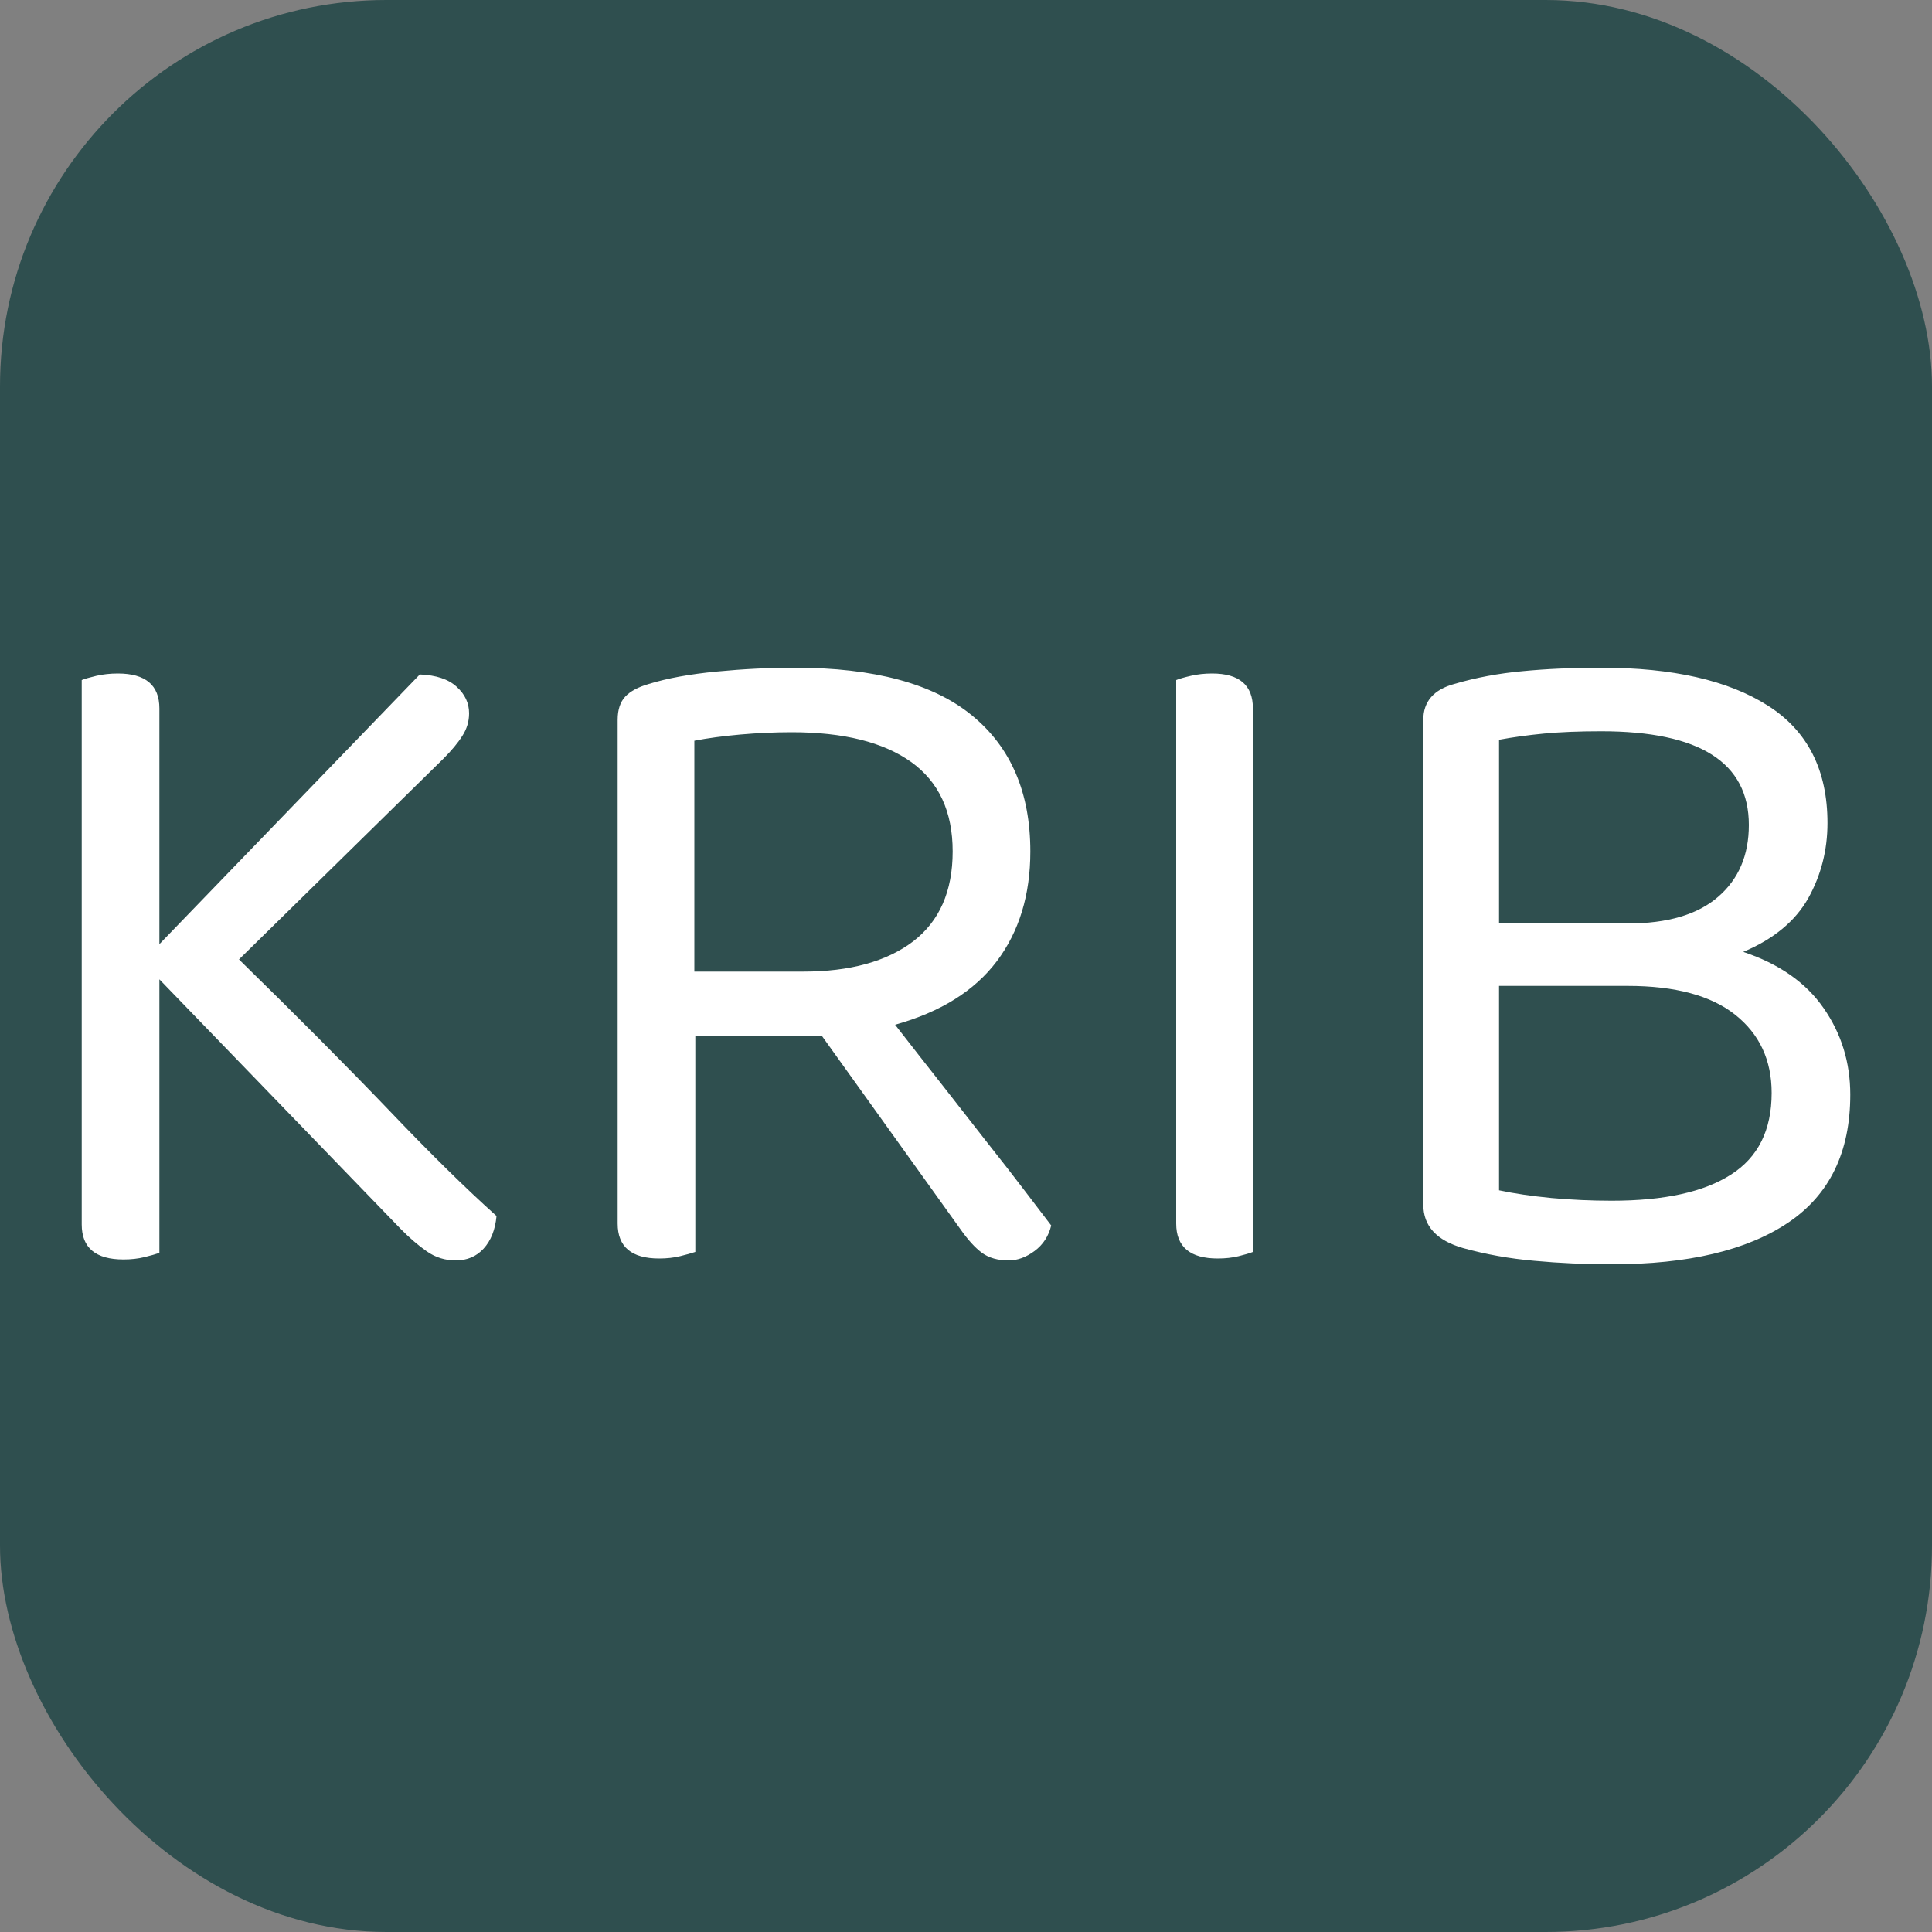 <svg xmlns="http://www.w3.org/2000/svg" width="256" height="256" viewBox="0 0 100 100"><rect x="0" y="0" width="100" height="100" fill="#808080" stroke="none"/><rect width="100" height="100" rx="20" fill="#2f4f4f"></rect><path fill="#fff" d="M20.75 63.62L8.25 50.69L8.25 64.85Q7.96 64.95 7.47 65.07Q6.98 65.19 6.39 65.19L6.39 65.19Q4.23 65.19 4.23 63.38L4.23 63.38L4.23 35.20Q4.48 35.10 4.99 34.98Q5.51 34.86 6.10 34.86L6.10 34.86Q8.25 34.86 8.25 36.67L8.25 36.67L8.25 48.87L21.73 34.91Q23.00 34.96 23.64 35.55Q24.28 36.13 24.28 36.92L24.28 36.92Q24.28 37.55 23.93 38.09Q23.59 38.63 22.95 39.27L22.95 39.27L12.37 49.66Q16.83 54.02 20.09 57.42Q23.34 60.83 25.70 62.94L25.70 62.94Q25.60 64.01 25.03 64.63Q24.47 65.24 23.59 65.24L23.59 65.24Q22.76 65.24 22.09 64.77Q21.43 64.31 20.75 63.62L20.75 63.62ZM35.99 53.63L35.99 64.80Q35.69 64.90 35.20 65.02Q34.71 65.14 34.12 65.14L34.12 65.14Q31.97 65.14 31.97 63.33L31.97 63.33L31.97 37.26Q31.97 36.48 32.36 36.06Q32.75 35.64 33.59 35.40L33.59 35.40Q35.01 34.96 37.09 34.76Q39.17 34.56 41.13 34.56L41.13 34.56Q47.31 34.56 50.32 37.04Q53.33 39.51 53.33 44.07L53.33 44.07Q53.33 47.45 51.59 49.76Q49.85 52.06 46.33 53.04L46.33 53.04Q47.55 54.61 48.78 56.17Q50 57.74 51.10 59.14Q52.21 60.54 53.06 61.66Q53.92 62.79 54.41 63.43L54.41 63.43Q54.21 64.26 53.55 64.75Q52.89 65.24 52.21 65.24L52.21 65.24Q51.37 65.24 50.83 64.85Q50.29 64.45 49.71 63.62L49.71 63.62L42.55 53.63L35.99 53.63ZM35.94 50.29L41.57 50.29Q45.20 50.29 47.26 48.73Q49.31 47.16 49.31 44.07L49.31 44.07Q49.31 40.98 47.16 39.44Q45.00 37.90 40.98 37.90L40.98 37.90Q39.66 37.90 38.31 38.02Q36.97 38.14 35.94 38.34L35.94 38.34L35.94 50.29ZM64.85 64.80L64.85 64.80Q64.60 64.90 64.11 65.02Q63.62 65.14 63.03 65.14L63.03 65.14Q60.88 65.14 60.88 63.33L60.88 63.33L60.88 35.20Q61.12 35.10 61.64 34.98Q62.15 34.86 62.74 34.86L62.74 34.86Q64.85 34.86 64.85 36.67L64.85 36.67L64.85 64.80ZM94.59 42.60L94.59 42.60Q94.59 44.71 93.59 46.50Q92.58 48.28 90.23 49.27L90.23 49.27Q93.02 50.20 94.39 52.18Q95.77 54.16 95.77 56.66L95.77 56.66Q95.77 61.12 92.56 63.28Q89.35 65.44 83.42 65.44L83.42 65.44Q81.36 65.44 79.42 65.26Q77.49 65.09 75.73 64.60L75.73 64.60Q73.67 64.01 73.67 62.35L73.67 62.35L73.67 37.26Q73.67 35.84 75.28 35.40L75.28 35.40Q76.95 34.91 78.81 34.74Q80.67 34.56 82.88 34.56L82.88 34.56Q88.42 34.56 91.50 36.52Q94.59 38.48 94.59 42.60ZM84.25 51.03L77.59 51.03L77.59 61.61Q78.76 61.86 80.31 62.01Q81.85 62.15 83.42 62.15L83.42 62.15Q87.49 62.15 89.59 60.80Q91.70 59.46 91.70 56.57L91.70 56.57Q91.70 54.02 89.81 52.52Q87.93 51.03 84.25 51.03L84.25 51.03ZM77.59 38.29L77.59 47.80L84.25 47.80Q87.34 47.80 88.93 46.42Q90.52 45.05 90.52 42.70L90.52 42.70Q90.52 37.85 82.88 37.85L82.88 37.85Q81.16 37.85 79.91 37.97Q78.67 38.09 77.59 38.29L77.59 38.29Z"></path></svg>